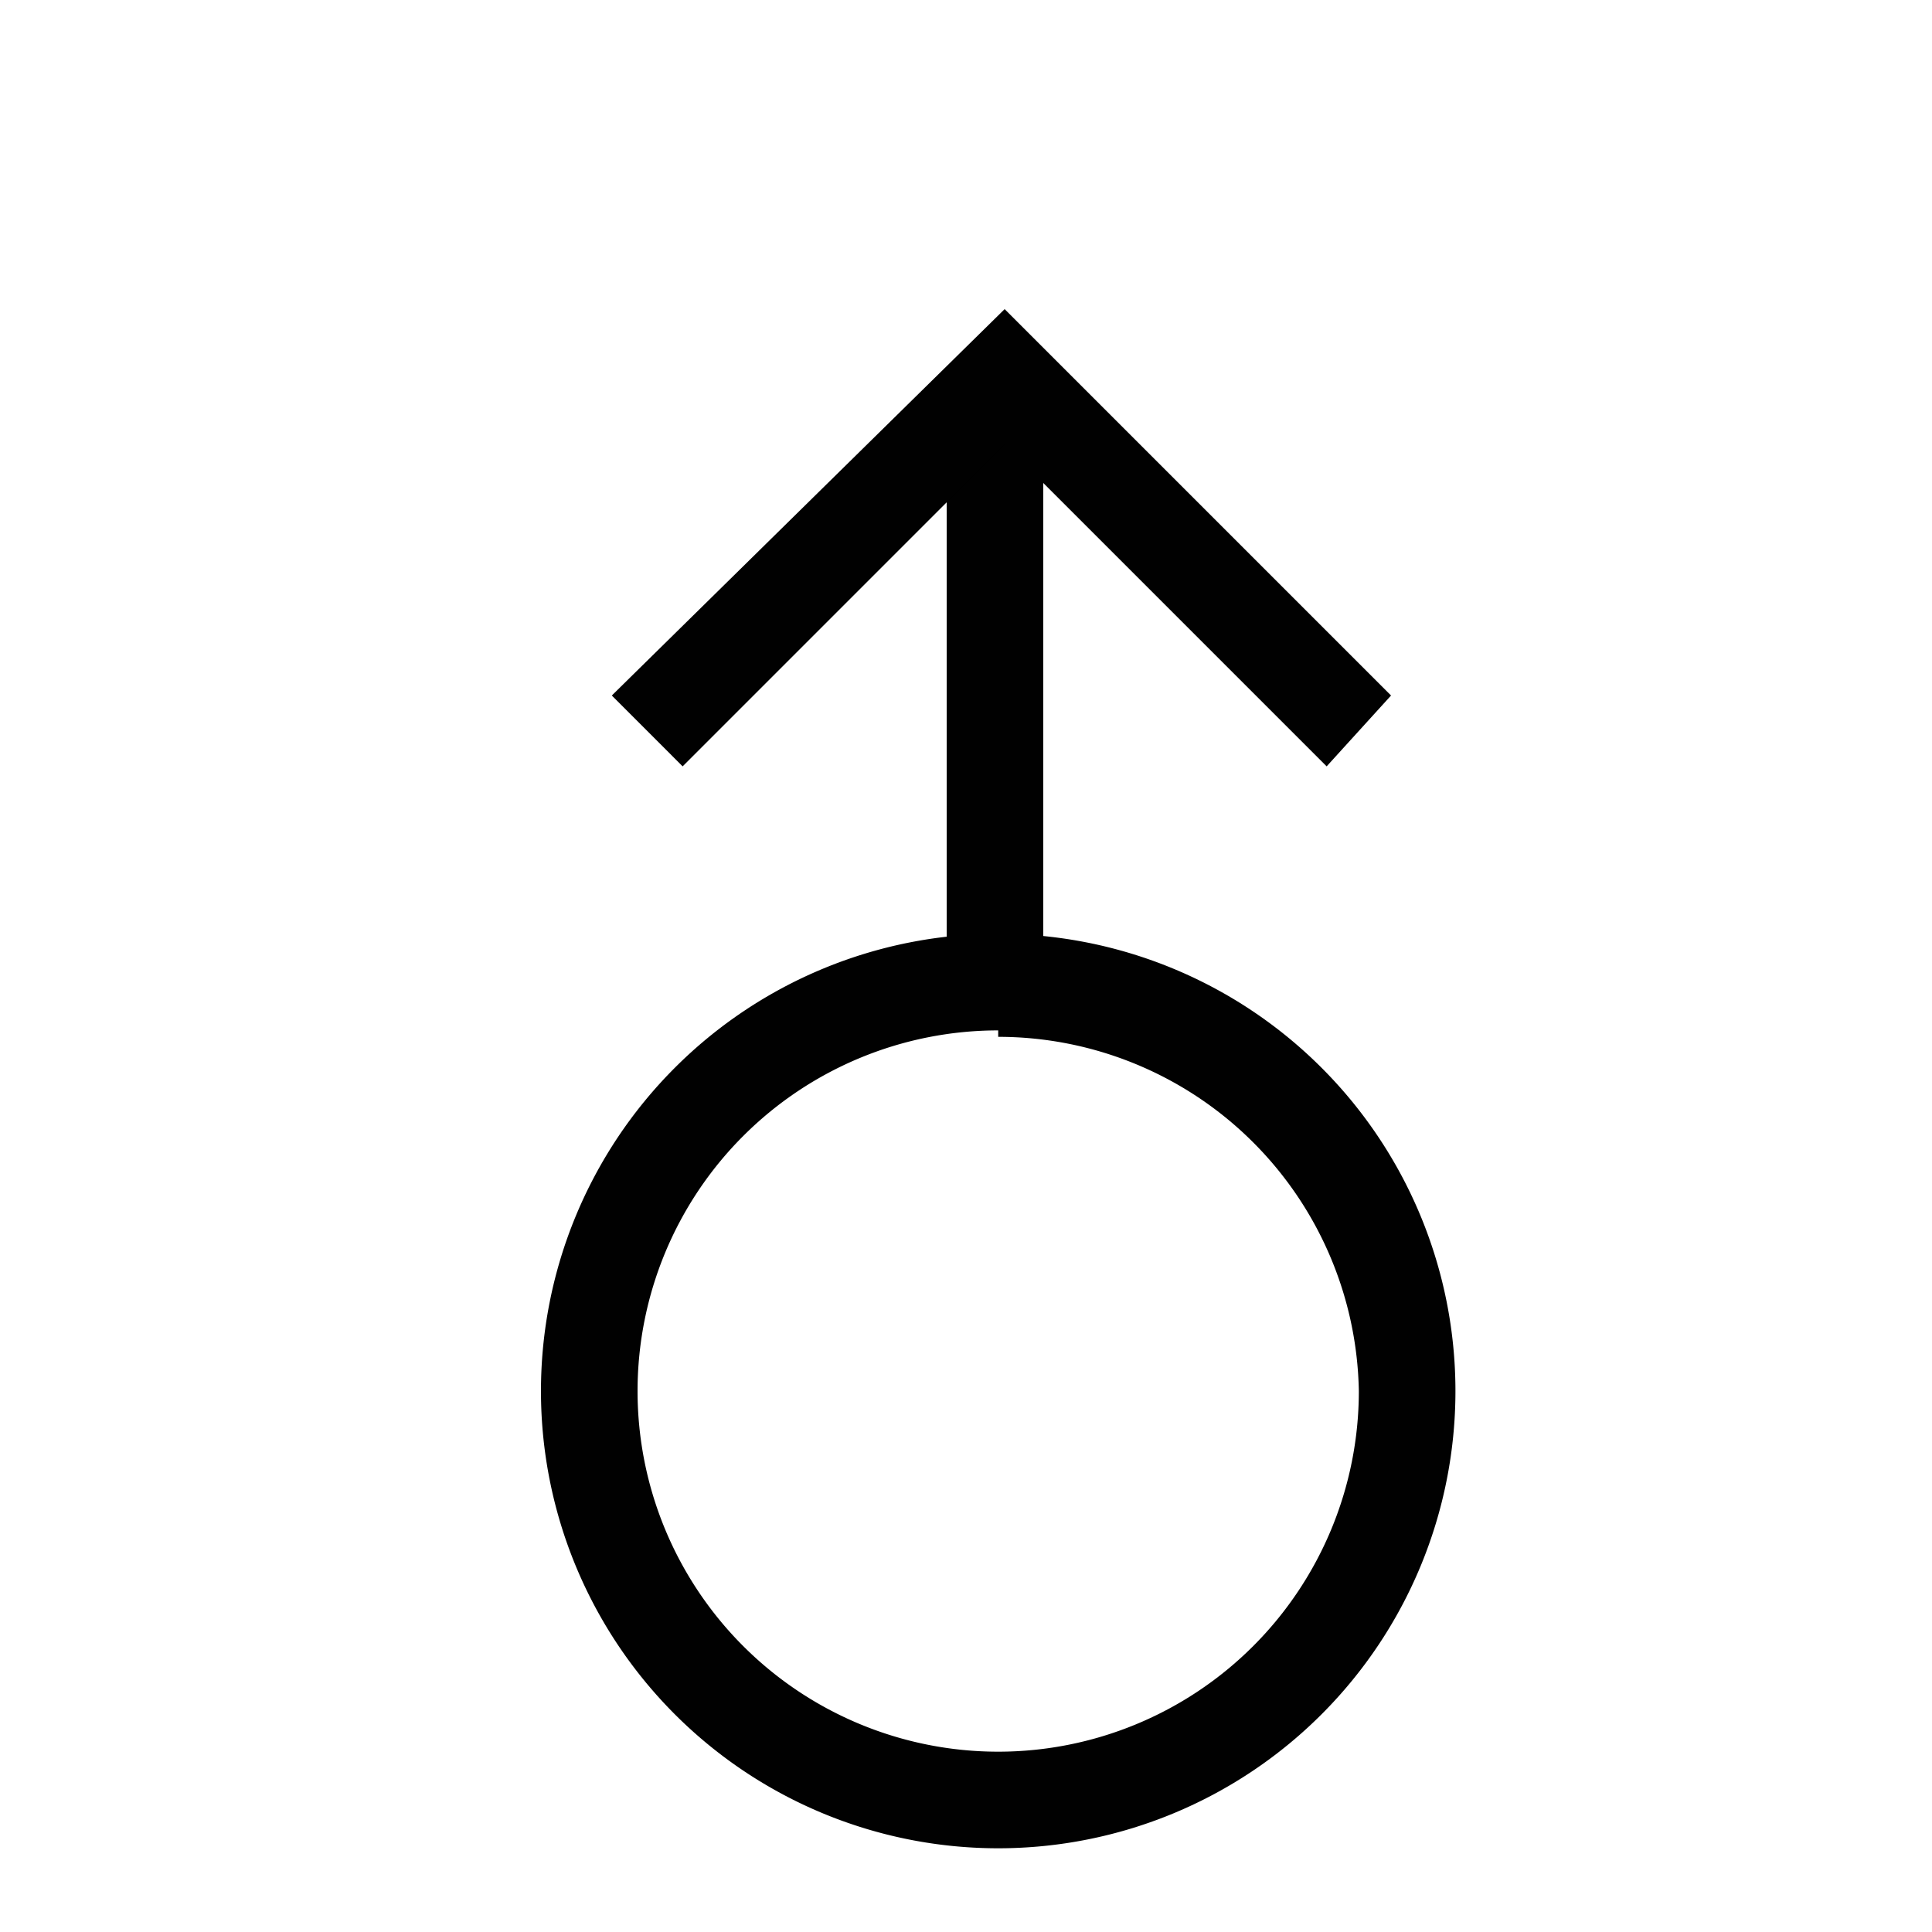<svg id="레이어_2" data-name="레이어 2" xmlns="http://www.w3.org/2000/svg" width="30" height="30" viewBox="0 0 30 30"><defs><style>.cls-1{fill:#010101;}</style></defs><title>대지 1</title><path class="cls-1" d="M15.5,28.7a7.1,7.1,0,1,1,7.1-7.1A7.1,7.1,0,0,1,15.5,28.7Zm0-12.7a5.6,5.6,0,1,0,5.6,5.6A5.6,5.6,0,0,0,15.5,16.1Z"/><rect class="cls-1" x="14.7" y="6.6" width="1.5" height="8.71"/><polygon class="cls-1" points="20.6 11.9 15.6 6.9 10.6 11.9 9.5 10.8 15.6 4.8 21.6 10.8 20.6 11.9"/></svg>